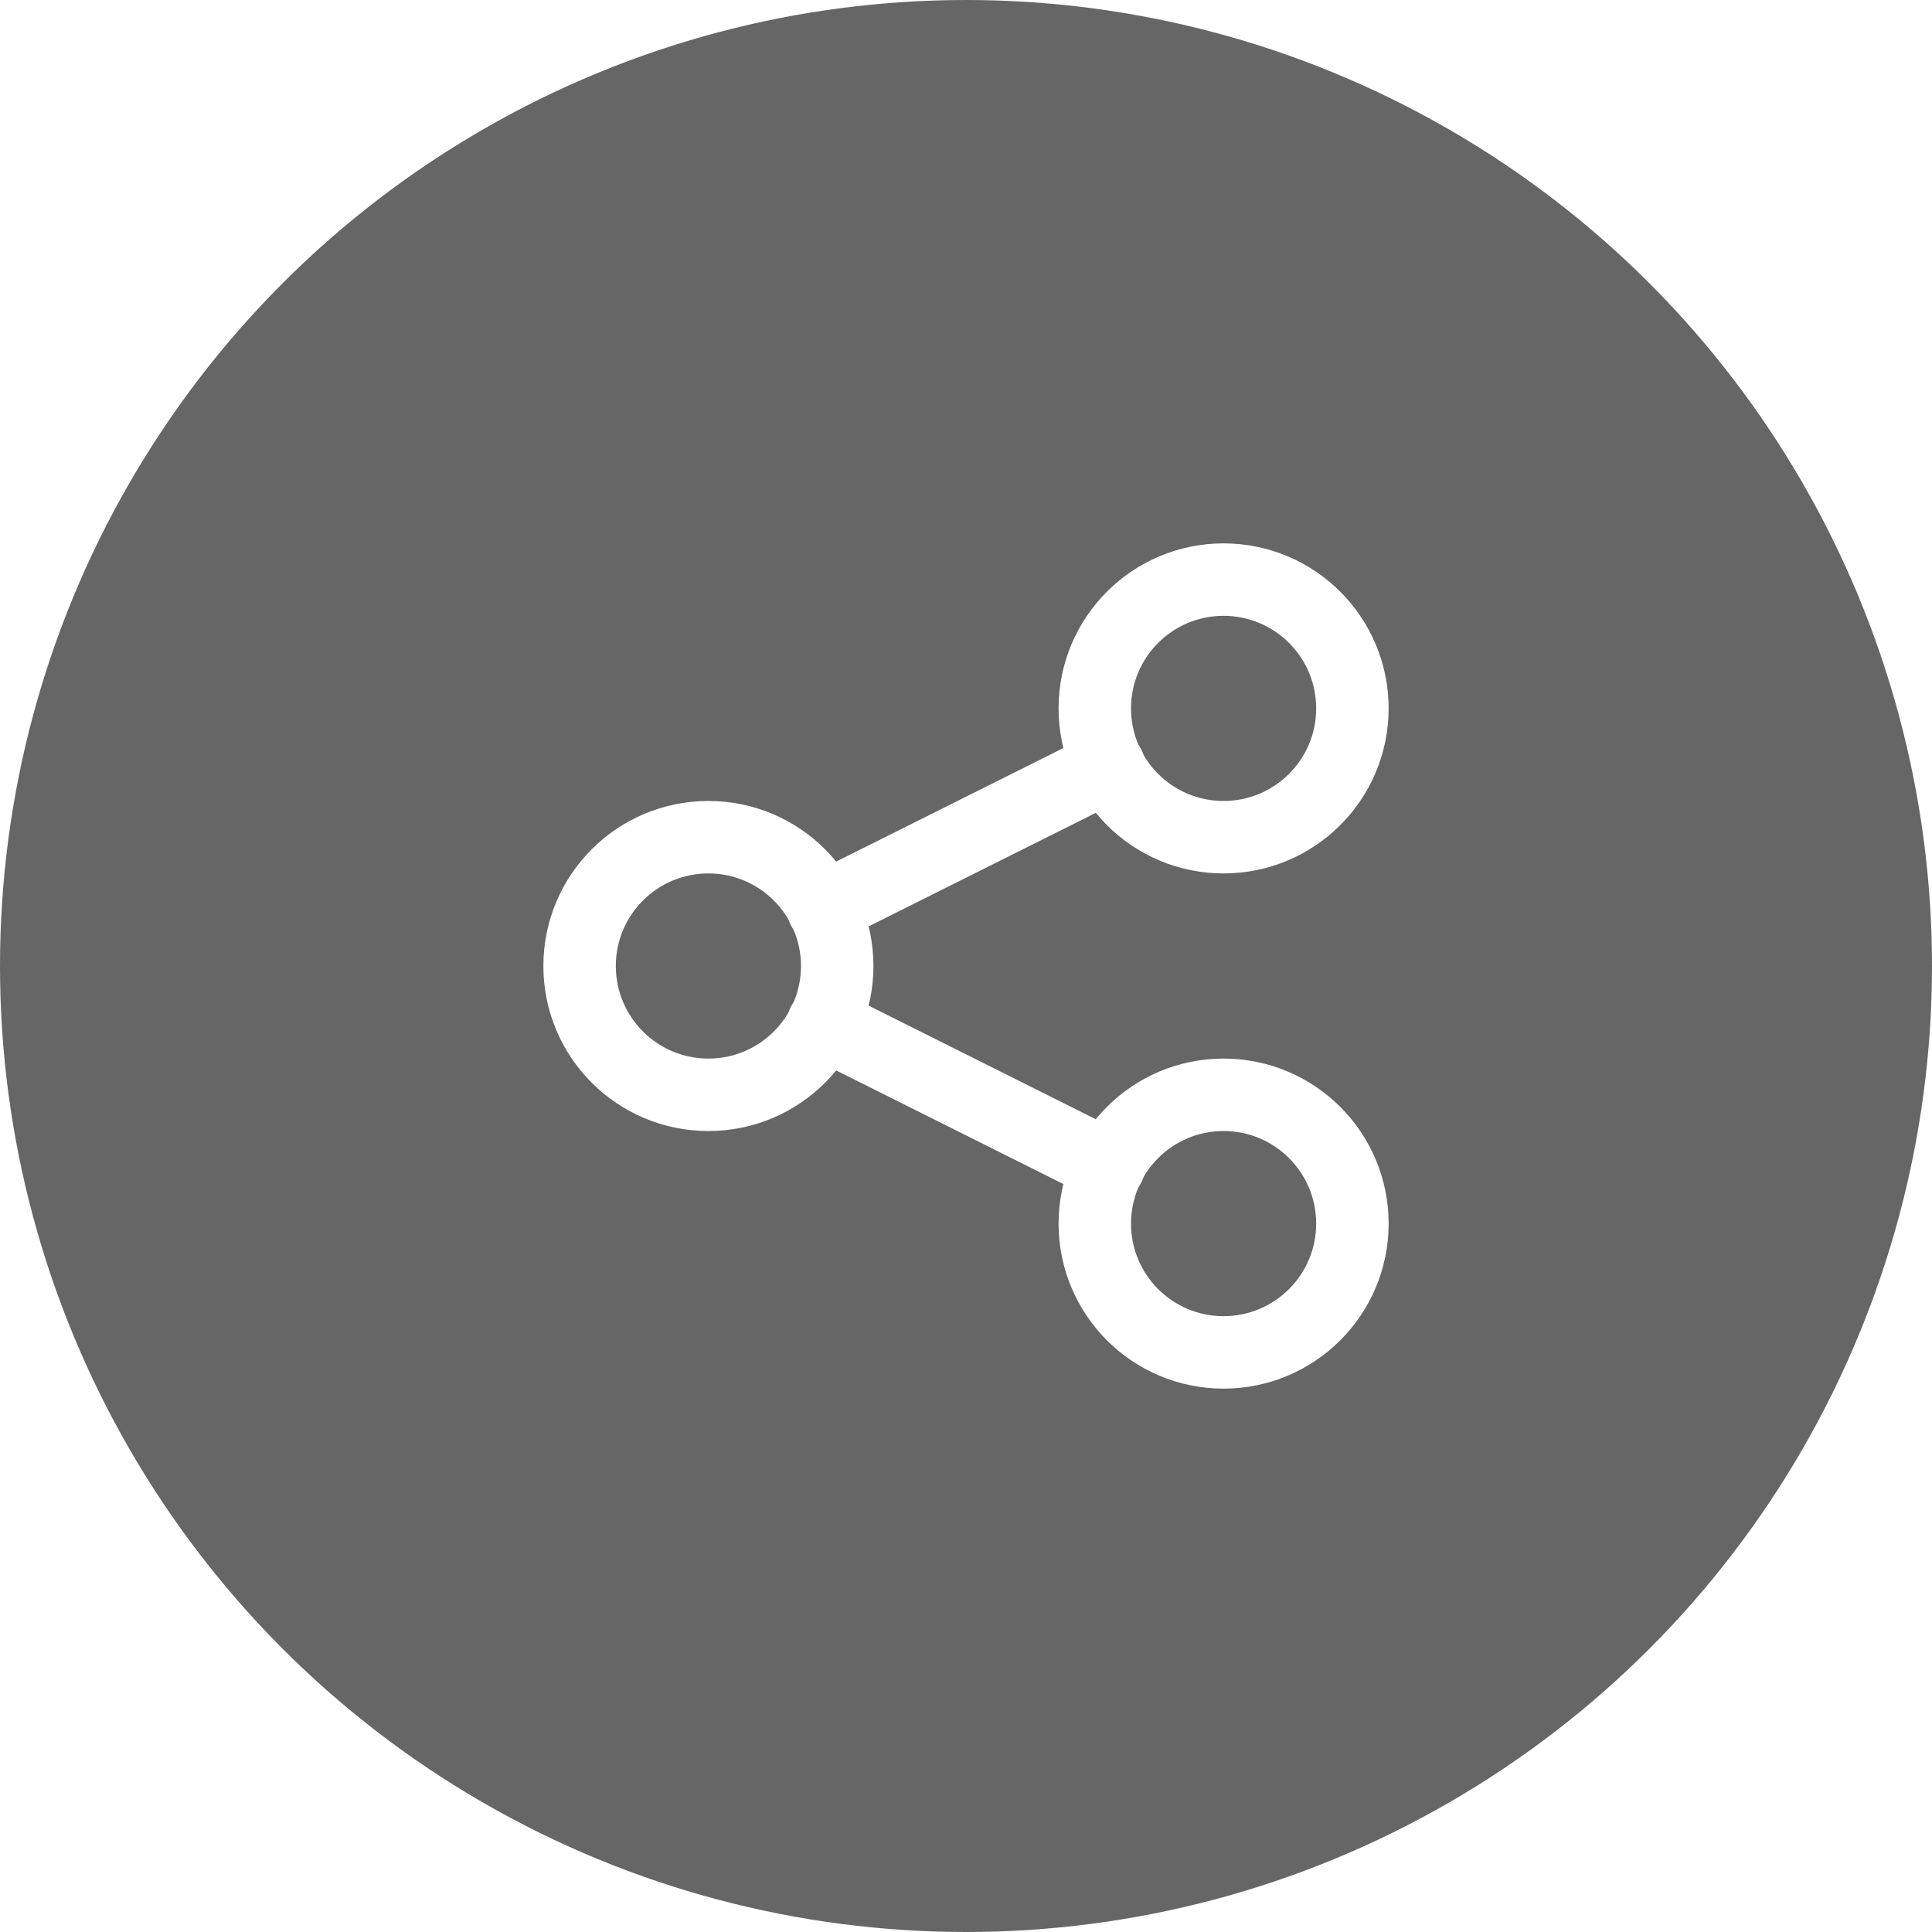 <?xml version="1.0" encoding="UTF-8"?>
<svg width="30px" height="30px" viewBox="0 0 30 30" version="1.1" xmlns="http://www.w3.org/2000/svg" xmlns:xlink="http://www.w3.org/1999/xlink">
    <title>657A7F38-59B7-42DE-9912-5F363A2161C0@1.5x</title>
    <defs>
        <filter color-interpolation-filters="auto" id="filter-1">
            <feColorMatrix in="SourceGraphic" type="matrix" values="0 0 0 0 1 0 0 0 0 1 0 0 0 0 1 0 0 0 1 0"></feColorMatrix>
        </filter>
    </defs>
    <g id="Feed" stroke="none" stroke-width="1" fill="none" fill-rule="evenodd">
        <g id="Feed-1-1" transform="translate(-274, -464)">
            <g id="Main-Area" transform="translate(0, 138)">
                <g id="Bars-/-Social-Actions-/-2" transform="translate(271, 152)">
                    <g id="Buttons-/-Actions-Bar" transform="translate(3, 174)">
                        <circle id="*-/-Elements-/-Avatar-/-Pic-Copy" fill-opacity="0.6" fill="currentColor" cx="15" cy="15" r="15"></circle>
                        <g id="Group" transform="translate(6, 6)" stroke-linecap="round" stroke-linejoin="round">
                            <g id="Group-43" filter="url(#filter-1)">
                                <g transform="translate(3, 3)">
                                    <path d="M4,6 C4,7.105 3.104,8 2,8 C0.895,8 0,7.105 0,6 C0,4.895 0.895,4 2,4 C3.104,4 4,4.895 4,6 Z" id="Stroke-5" stroke="#fff" stroke-width="1.125"></path>
                                    <path d="M12,2 C12,3.105 11.104,4 9.999,4 C8.895,4 8,3.105 8,2 C8,0.895 8.895,0 9.999,0 C11.104,0 12,0.895 12,2 Z" id="Stroke-7" stroke="#fff" stroke-width="1.125"></path>
                                    <path d="M12,10 C12,8.895 11.104,8 9.999,8 C8.895,8 8,8.895 8,10 C8,11.105 8.895,12 9.999,12 C11.104,12 12,11.105 12,10 Z" id="Stroke-9" stroke="#fff" stroke-width="1.125"></path>
                                    <line x1="3.781" y1="5.109" x2="8.219" y2="2.891" id="Stroke-11" stroke="#fff" stroke-width="1.125"></line>
                                    <line x1="3.781" y1="6.891" x2="8.219" y2="9.11" id="Stroke-13" stroke="#fff" stroke-width="1.125"></line>
                                </g>
                            </g>
                        </g>
                    </g>
                </g>
            </g>
        </g>
    </g>
</svg>